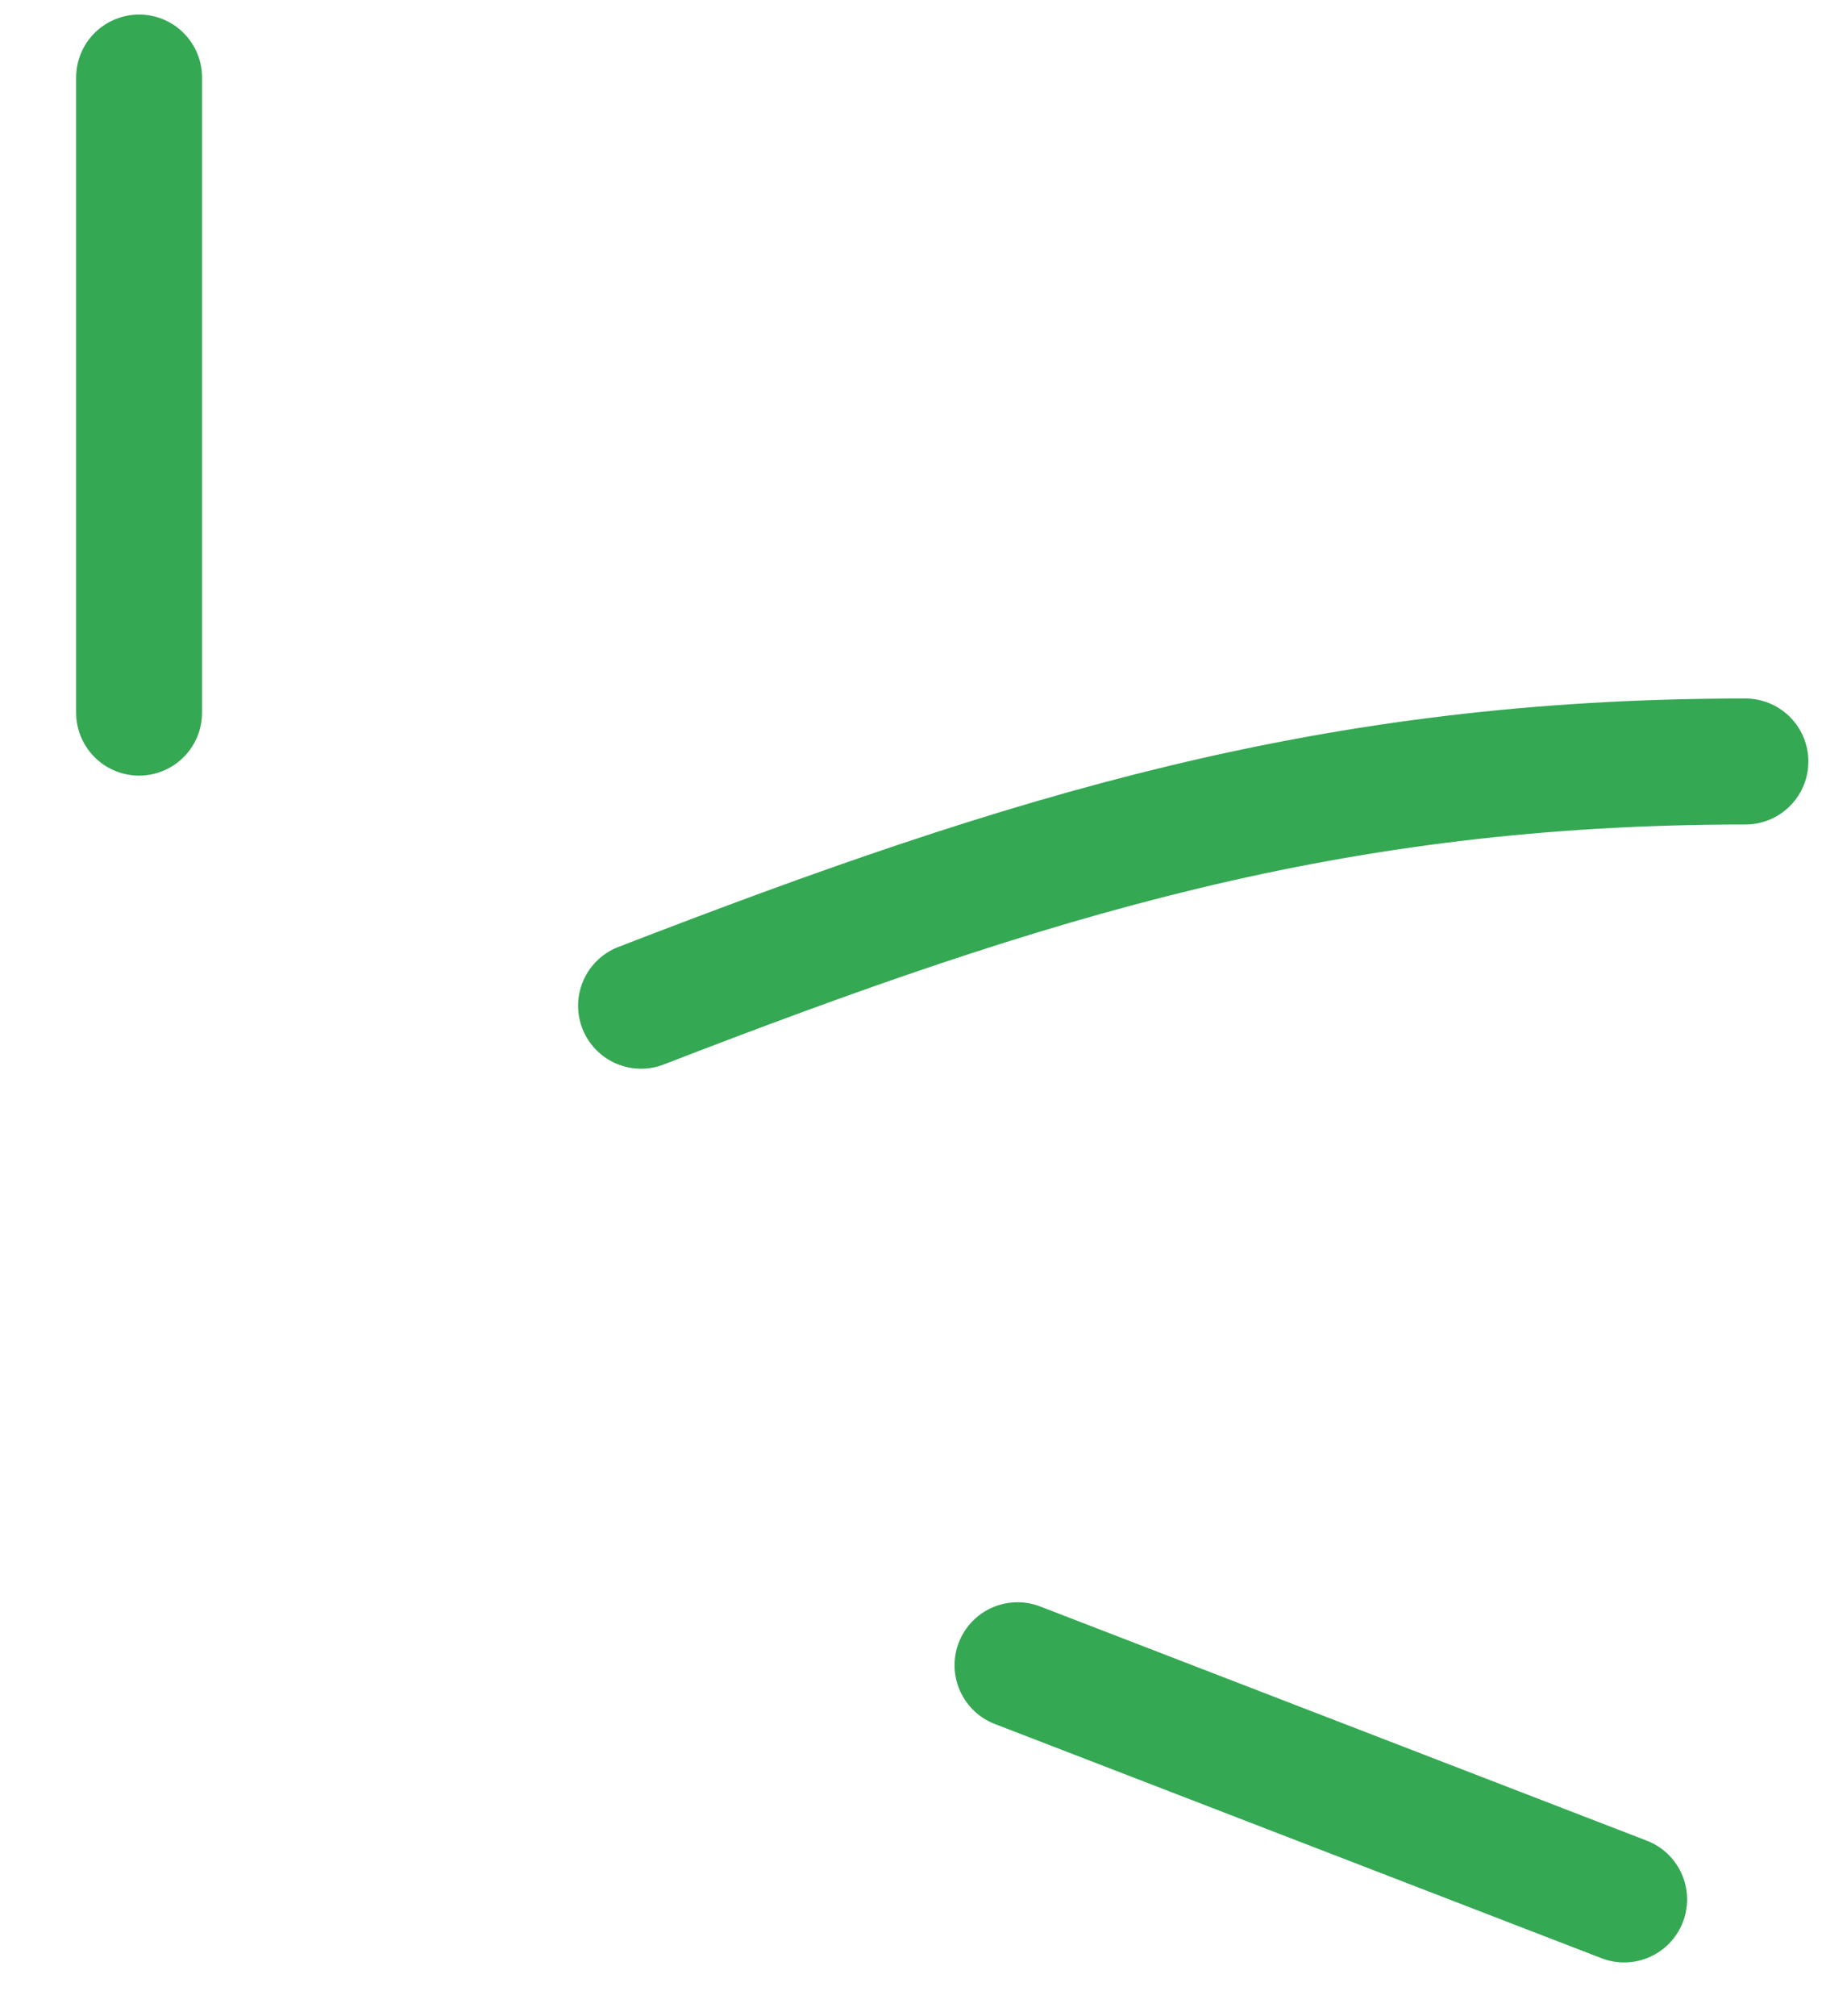 <svg width="29" height="32" viewBox="0 0 29 32" fill="none" xmlns="http://www.w3.org/2000/svg">
<g id="SVG" clip-path="url(#clip0_86_288)">
<path id="Vector" d="M2.209 1.231V11.313M10.181 15.966C16.369 13.573 21.14 12.089 27.72 12.089M16.16 26.436L25.794 30.154" stroke="#34A853" stroke-width="2" stroke-linecap="round"/>
</g>
<defs>
<clipPath id="clip0_86_288">
<rect width="28" height="32" fill="white" transform="translate(0.964)"/>
</clipPath>
</defs>
</svg>
